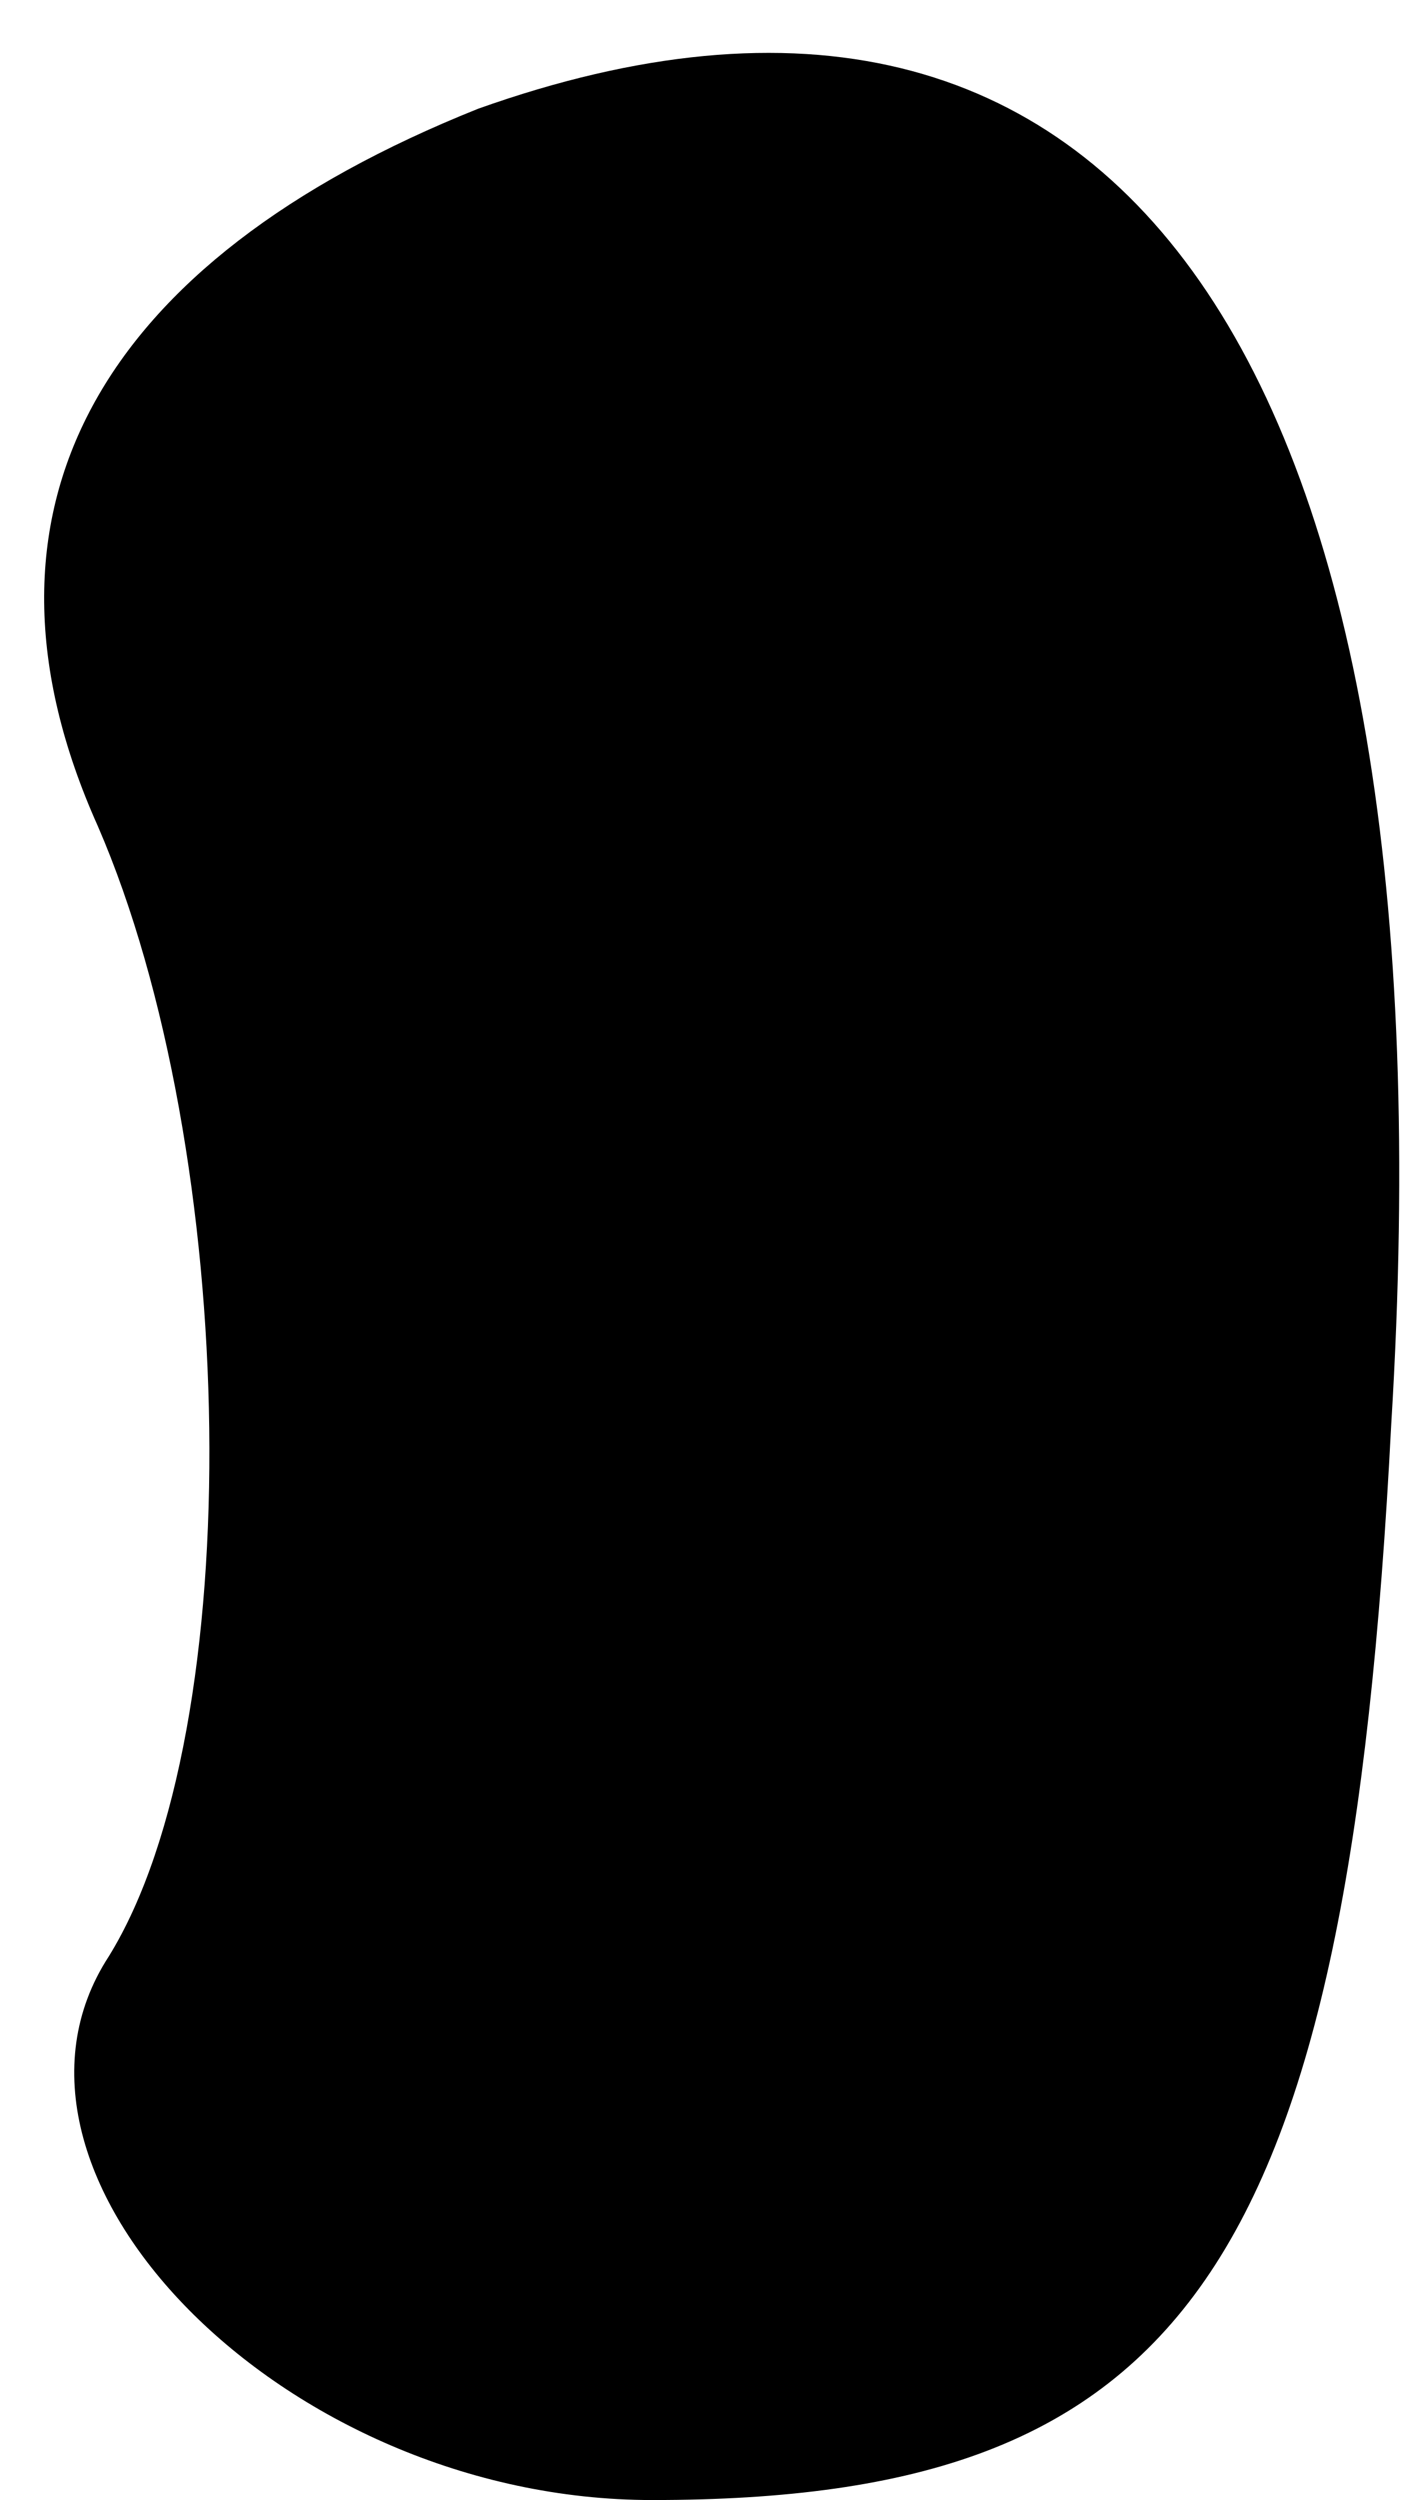 <?xml version="1.0" standalone="no"?>
<!DOCTYPE svg PUBLIC "-//W3C//DTD SVG 20010904//EN"
 "http://www.w3.org/TR/2001/REC-SVG-20010904/DTD/svg10.dtd">
<svg version="1.0" xmlns="http://www.w3.org/2000/svg"
 width="13pt" height="23pt" viewBox="0 0 13 23"
 preserveAspectRatio="xMidYMid meet">
<g transform="translate(0,23) scale(0.1,-0.1)"
fill="#000000" stroke="none">
<path fill="#000000" stroke="none" d="M44 220 c-35 -14 -48 -37 -35 -66 13
-30 14 -83 1 -104 -13 -20 16 -50 50 -50 49 0 64 21 68 99 6 98 -25 142 -84
121z"/>
</g>
</svg>

